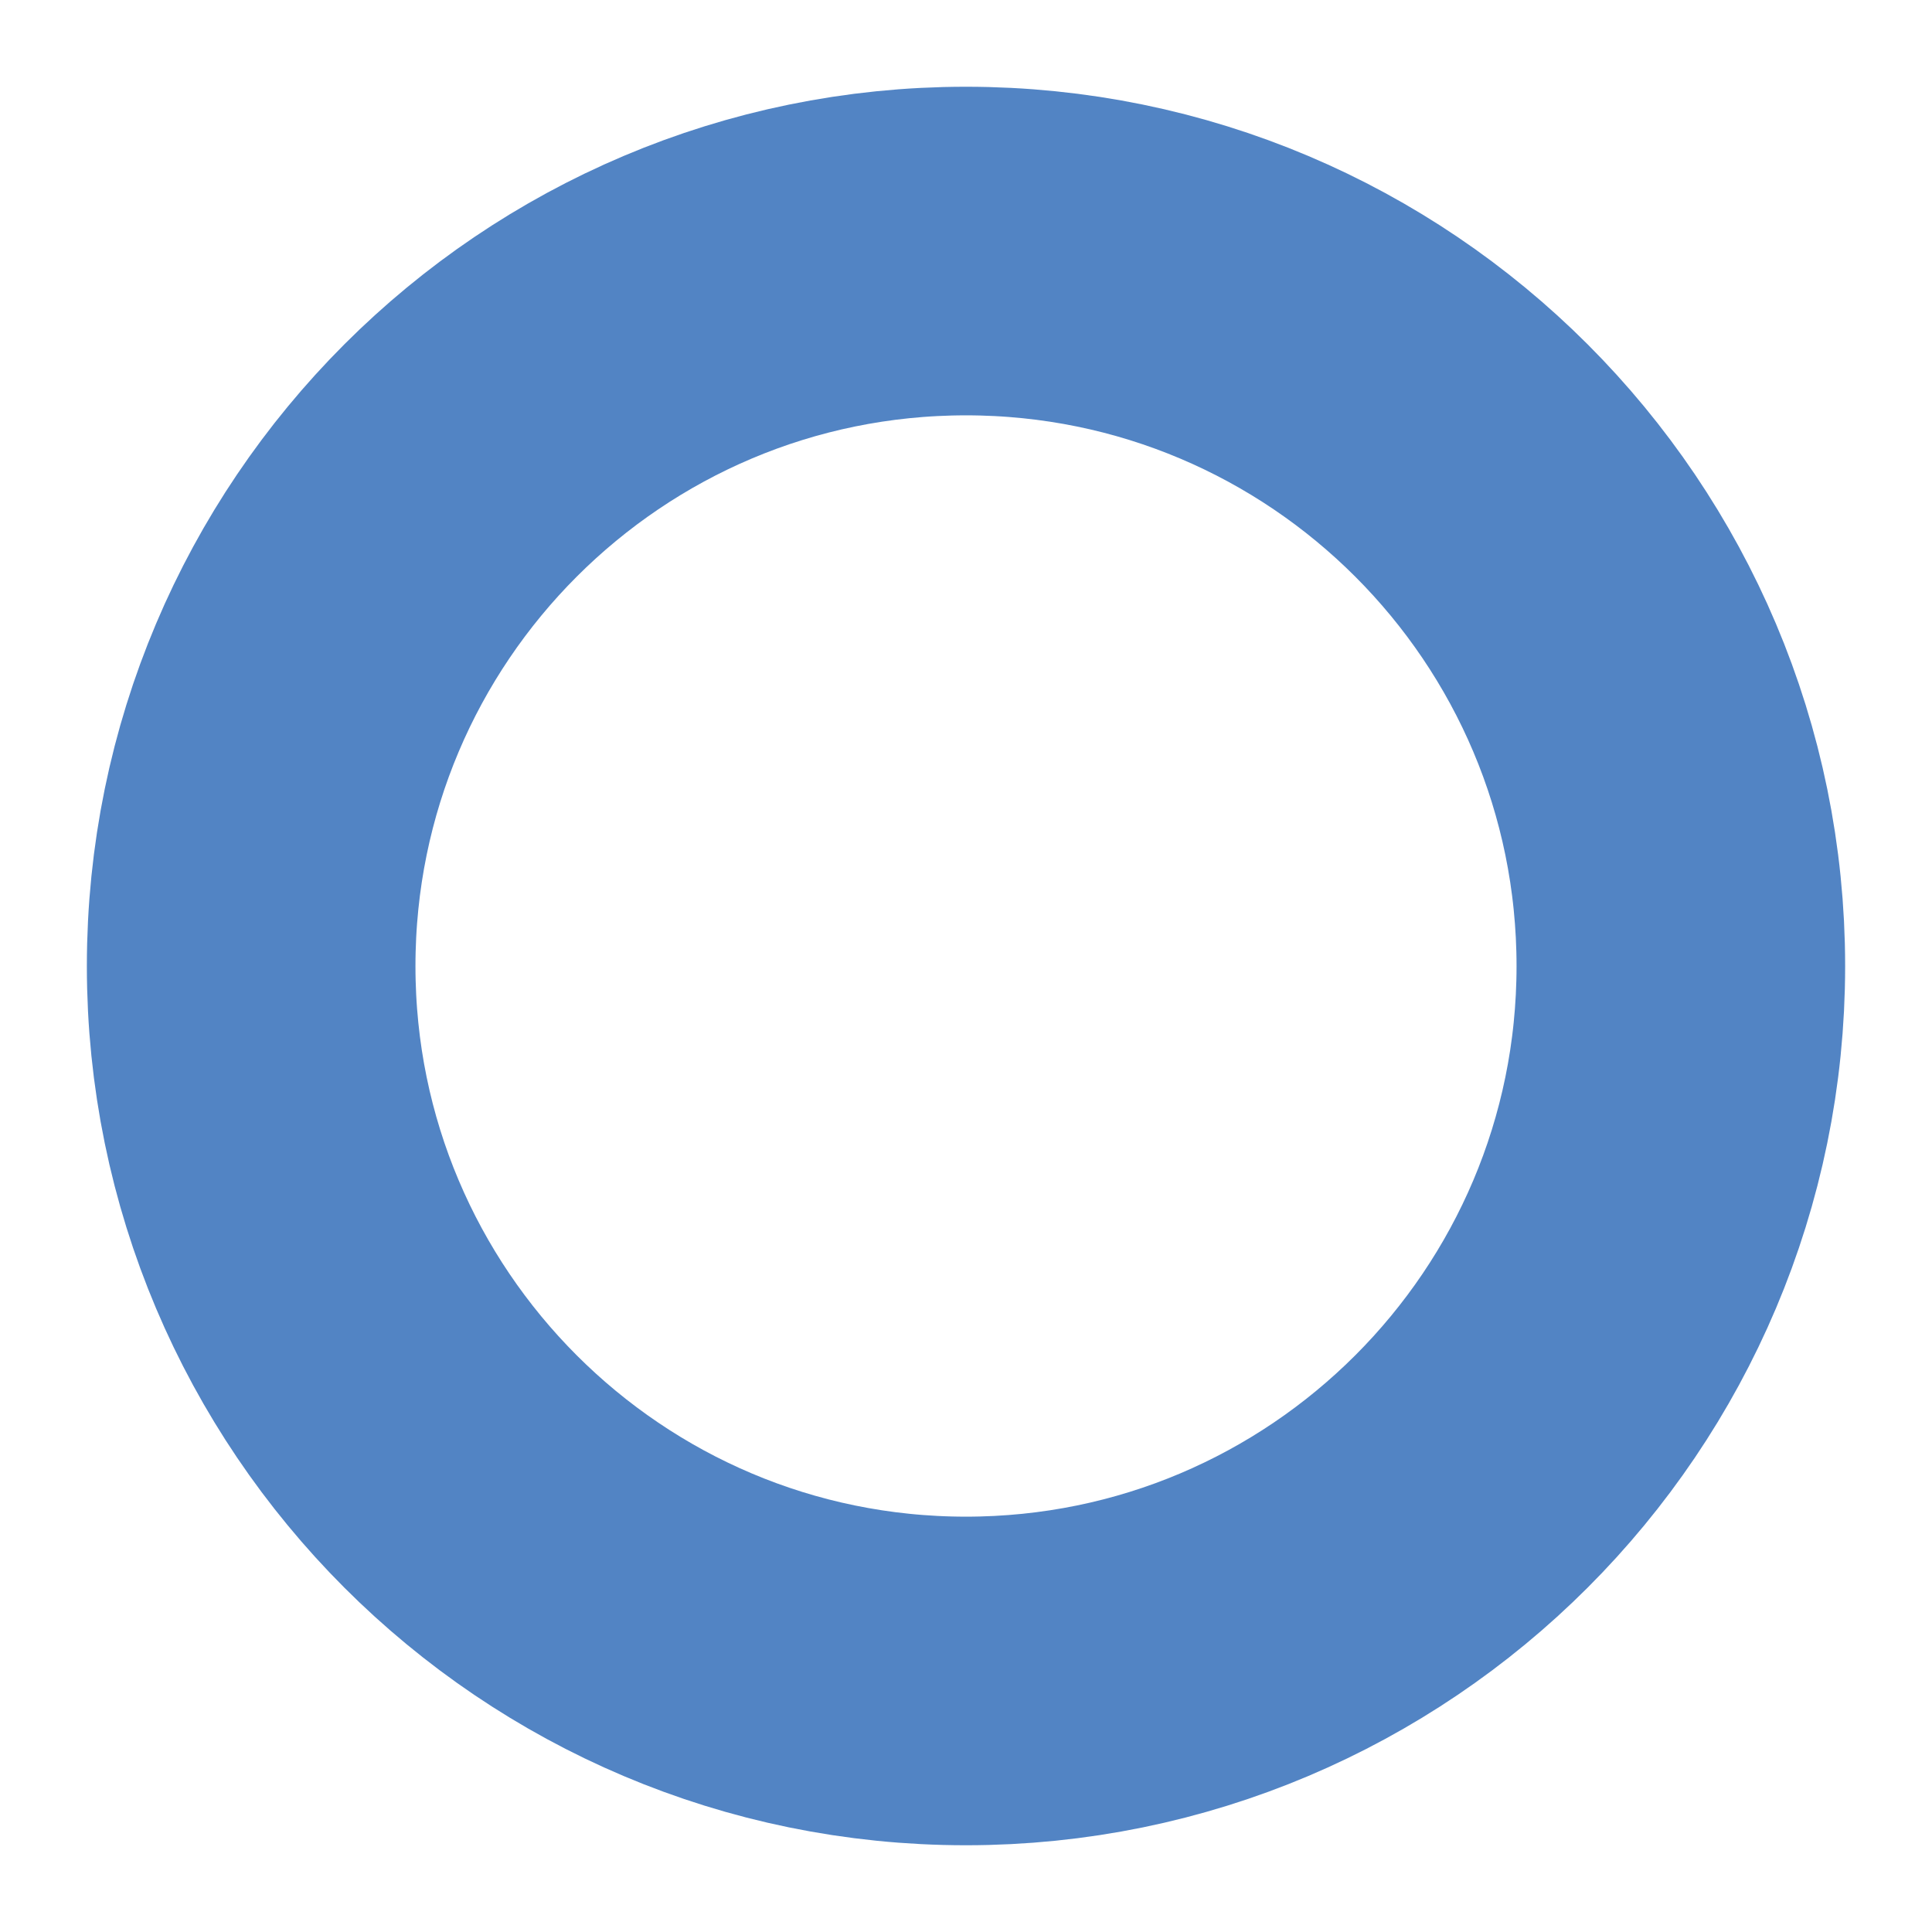 <?xml version="1.0" encoding="utf-8"?>
<!-- Generator: Adobe Illustrator 15.0.0, SVG Export Plug-In . SVG Version: 6.00 Build 0)  -->
<!DOCTYPE svg PUBLIC "-//W3C//DTD SVG 1.1//EN" "http://www.w3.org/Graphics/SVG/1.1/DTD/svg11.dtd">
<svg version="1.1" id="Layer_1" xmlns="http://www.w3.org/2000/svg" xmlns:xlink="http://www.w3.org/1999/xlink" x="0px" y="0px"
	 width="50px" height="50px" viewBox="0 0 50 50" enable-background="new 0 0 50 50" xml:space="preserve">
<path fill="none" stroke="#5284C4" stroke-width="8.504" d="M24.998,6.497c10.219,0,18.502,8.287,18.502,18.506
	c0,10.211-8.284,18.5-18.503,18.5C14.783,43.502,6.5,35.214,6.5,25.003C6.5,14.784,14.783,6.497,24.998,6.497z"/>
</svg>
